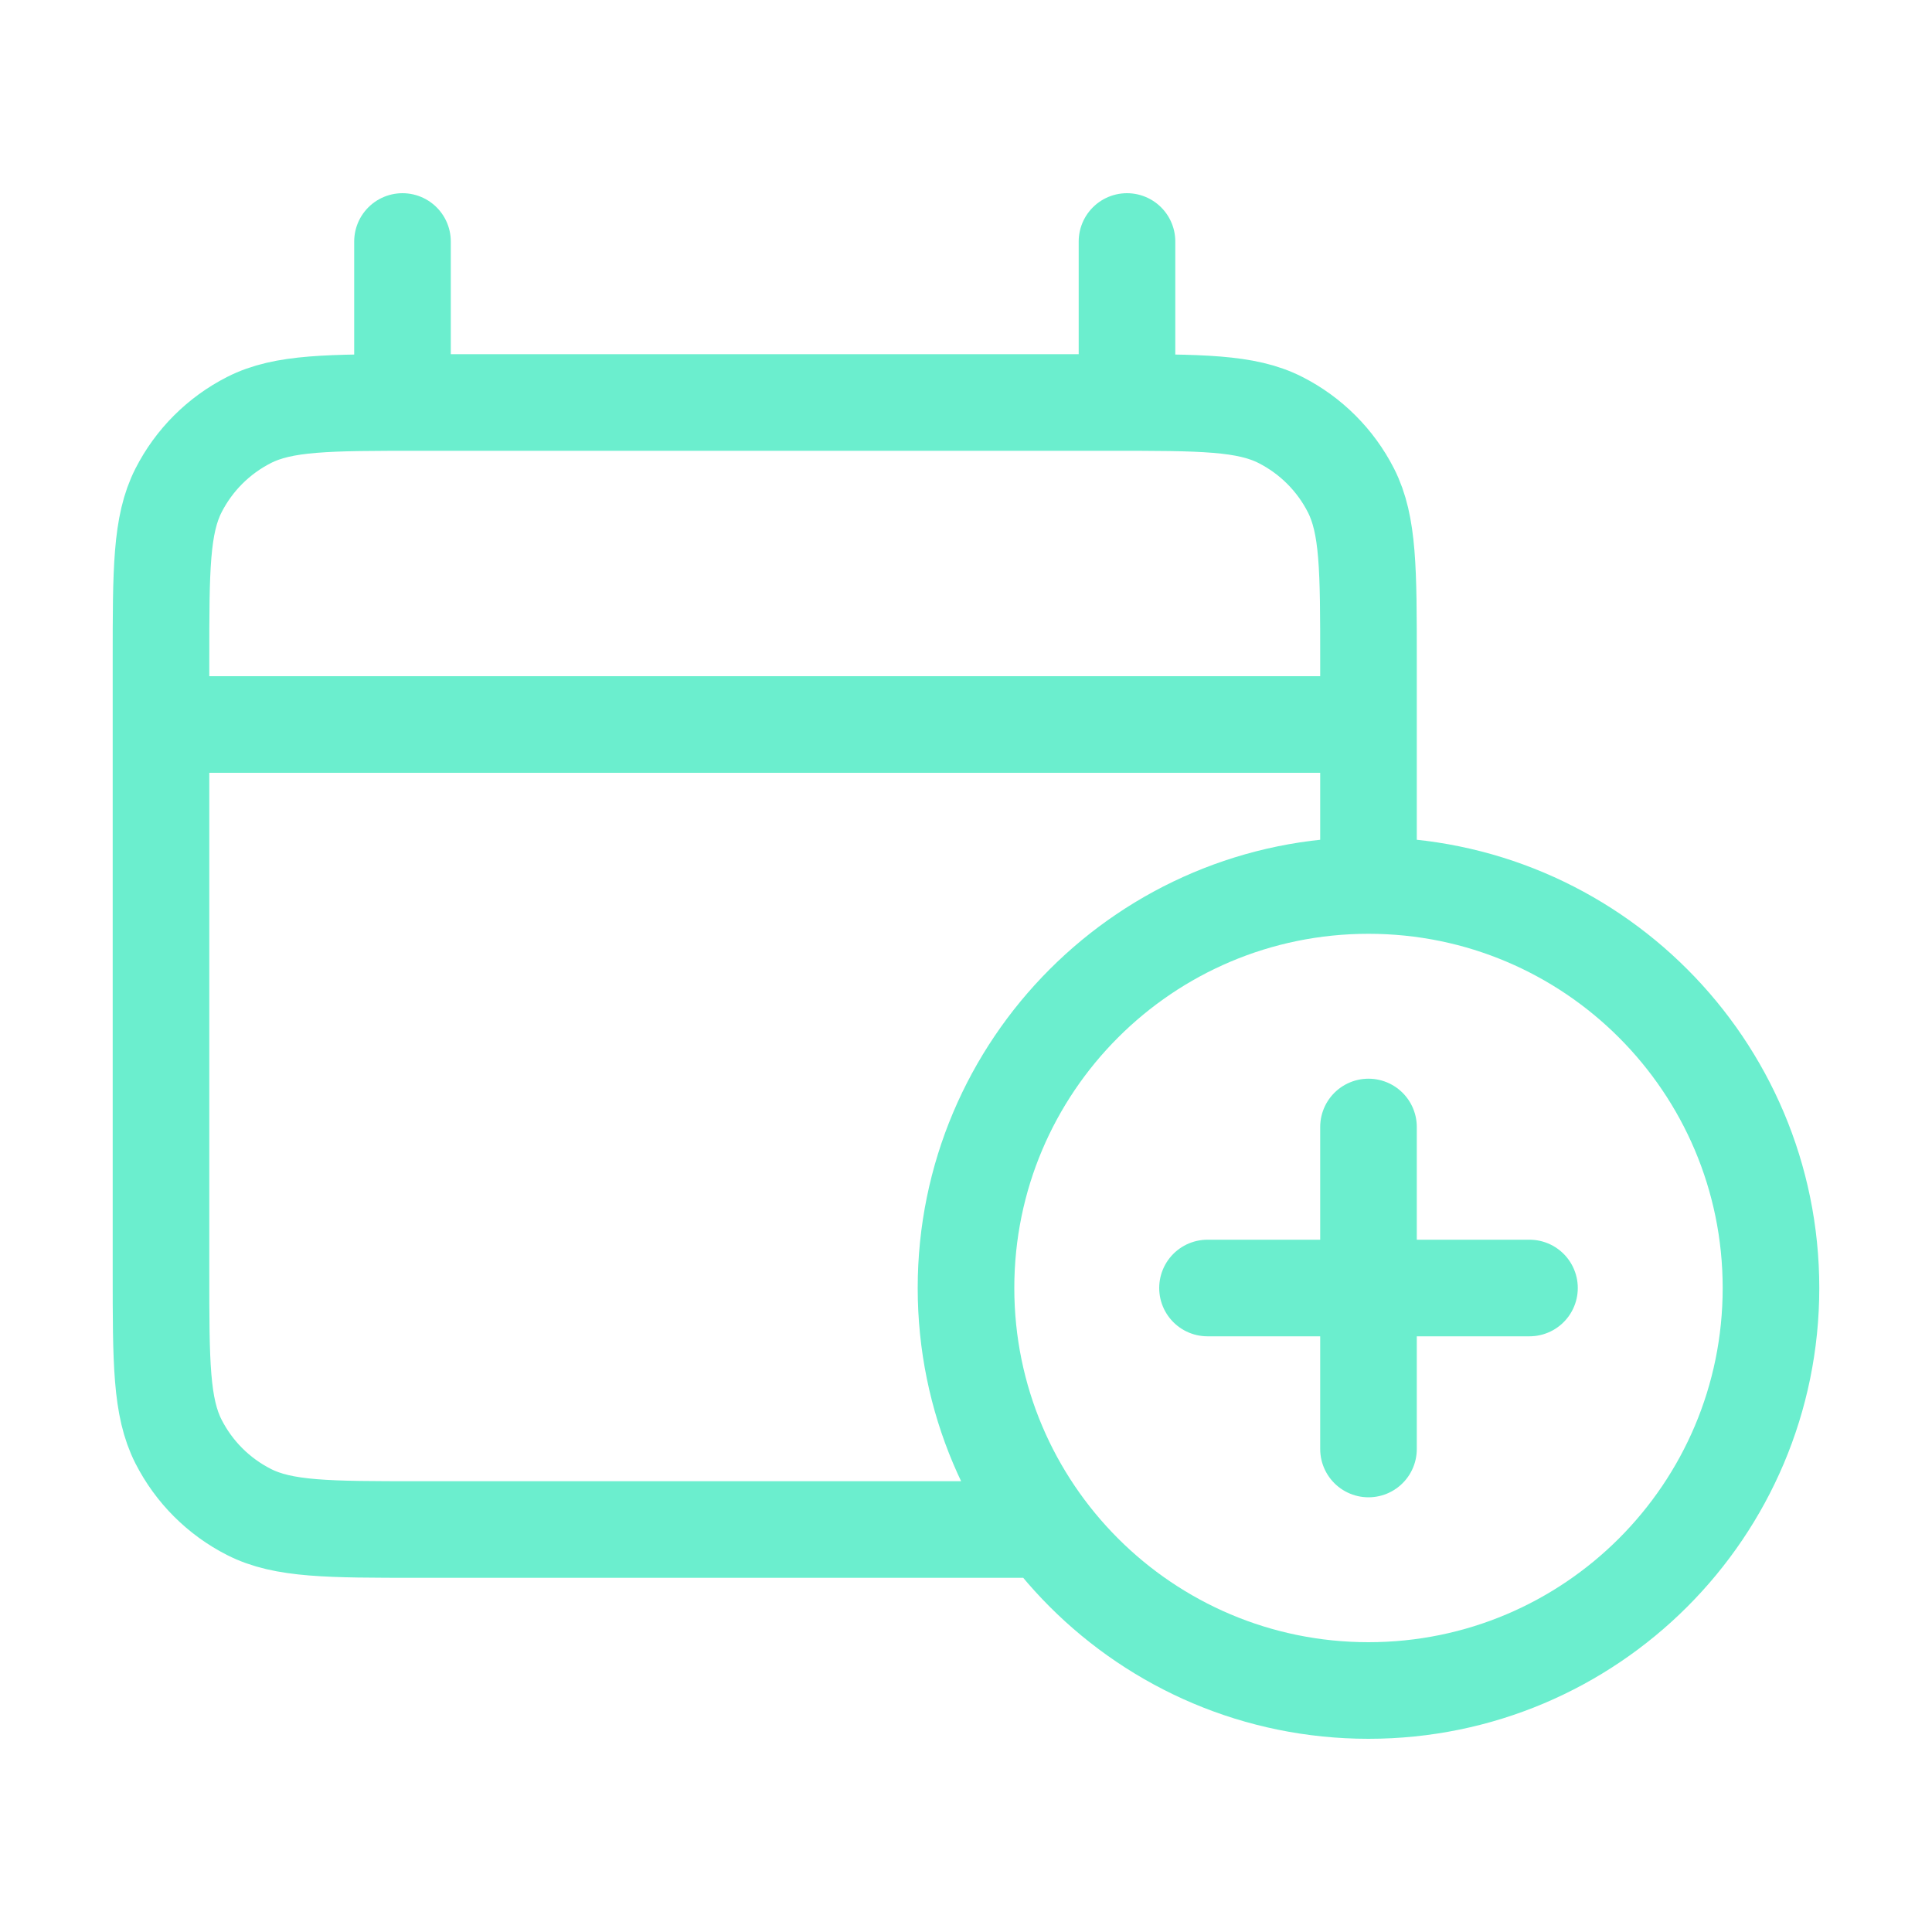 <svg width="100" height="100" viewBox="0 0 100 100" fill="none" xmlns="http://www.w3.org/2000/svg">
<path d="M70.833 45.833C59.327 45.833 50 55.161 50 66.667C50 78.172 59.327 87.5 70.833 87.5C82.339 87.5 91.666 78.172 91.666 66.667C91.666 55.161 82.339 45.833 70.833 45.833ZM70.833 45.833V37.5M70.833 37.5V34.167C70.833 29.5 70.833 27.166 69.925 25.383C69.126 23.815 67.851 22.541 66.283 21.742C64.501 20.833 62.167 20.833 57.5 20.833H21.666C16.999 20.833 14.666 20.833 12.883 21.742C11.315 22.541 10.04 23.815 9.241 25.383C8.333 27.166 8.333 29.5 8.333 34.167V37.5M70.833 37.5H8.333M8.333 37.5V65.833C8.333 70.5 8.333 72.834 9.241 74.617C10.04 76.185 11.315 77.46 12.883 78.258C14.666 79.167 16.999 79.167 21.666 79.167H54.166M20.833 12.5V20.833M58.333 12.5V20.833M62.5 66.667H70.833M70.833 66.667H79.166M70.833 66.667V58.333M70.833 66.667V75" stroke="#6BEECE" stroke-width="5" stroke-linecap="round" stroke-linejoin="round"/>
</svg>
